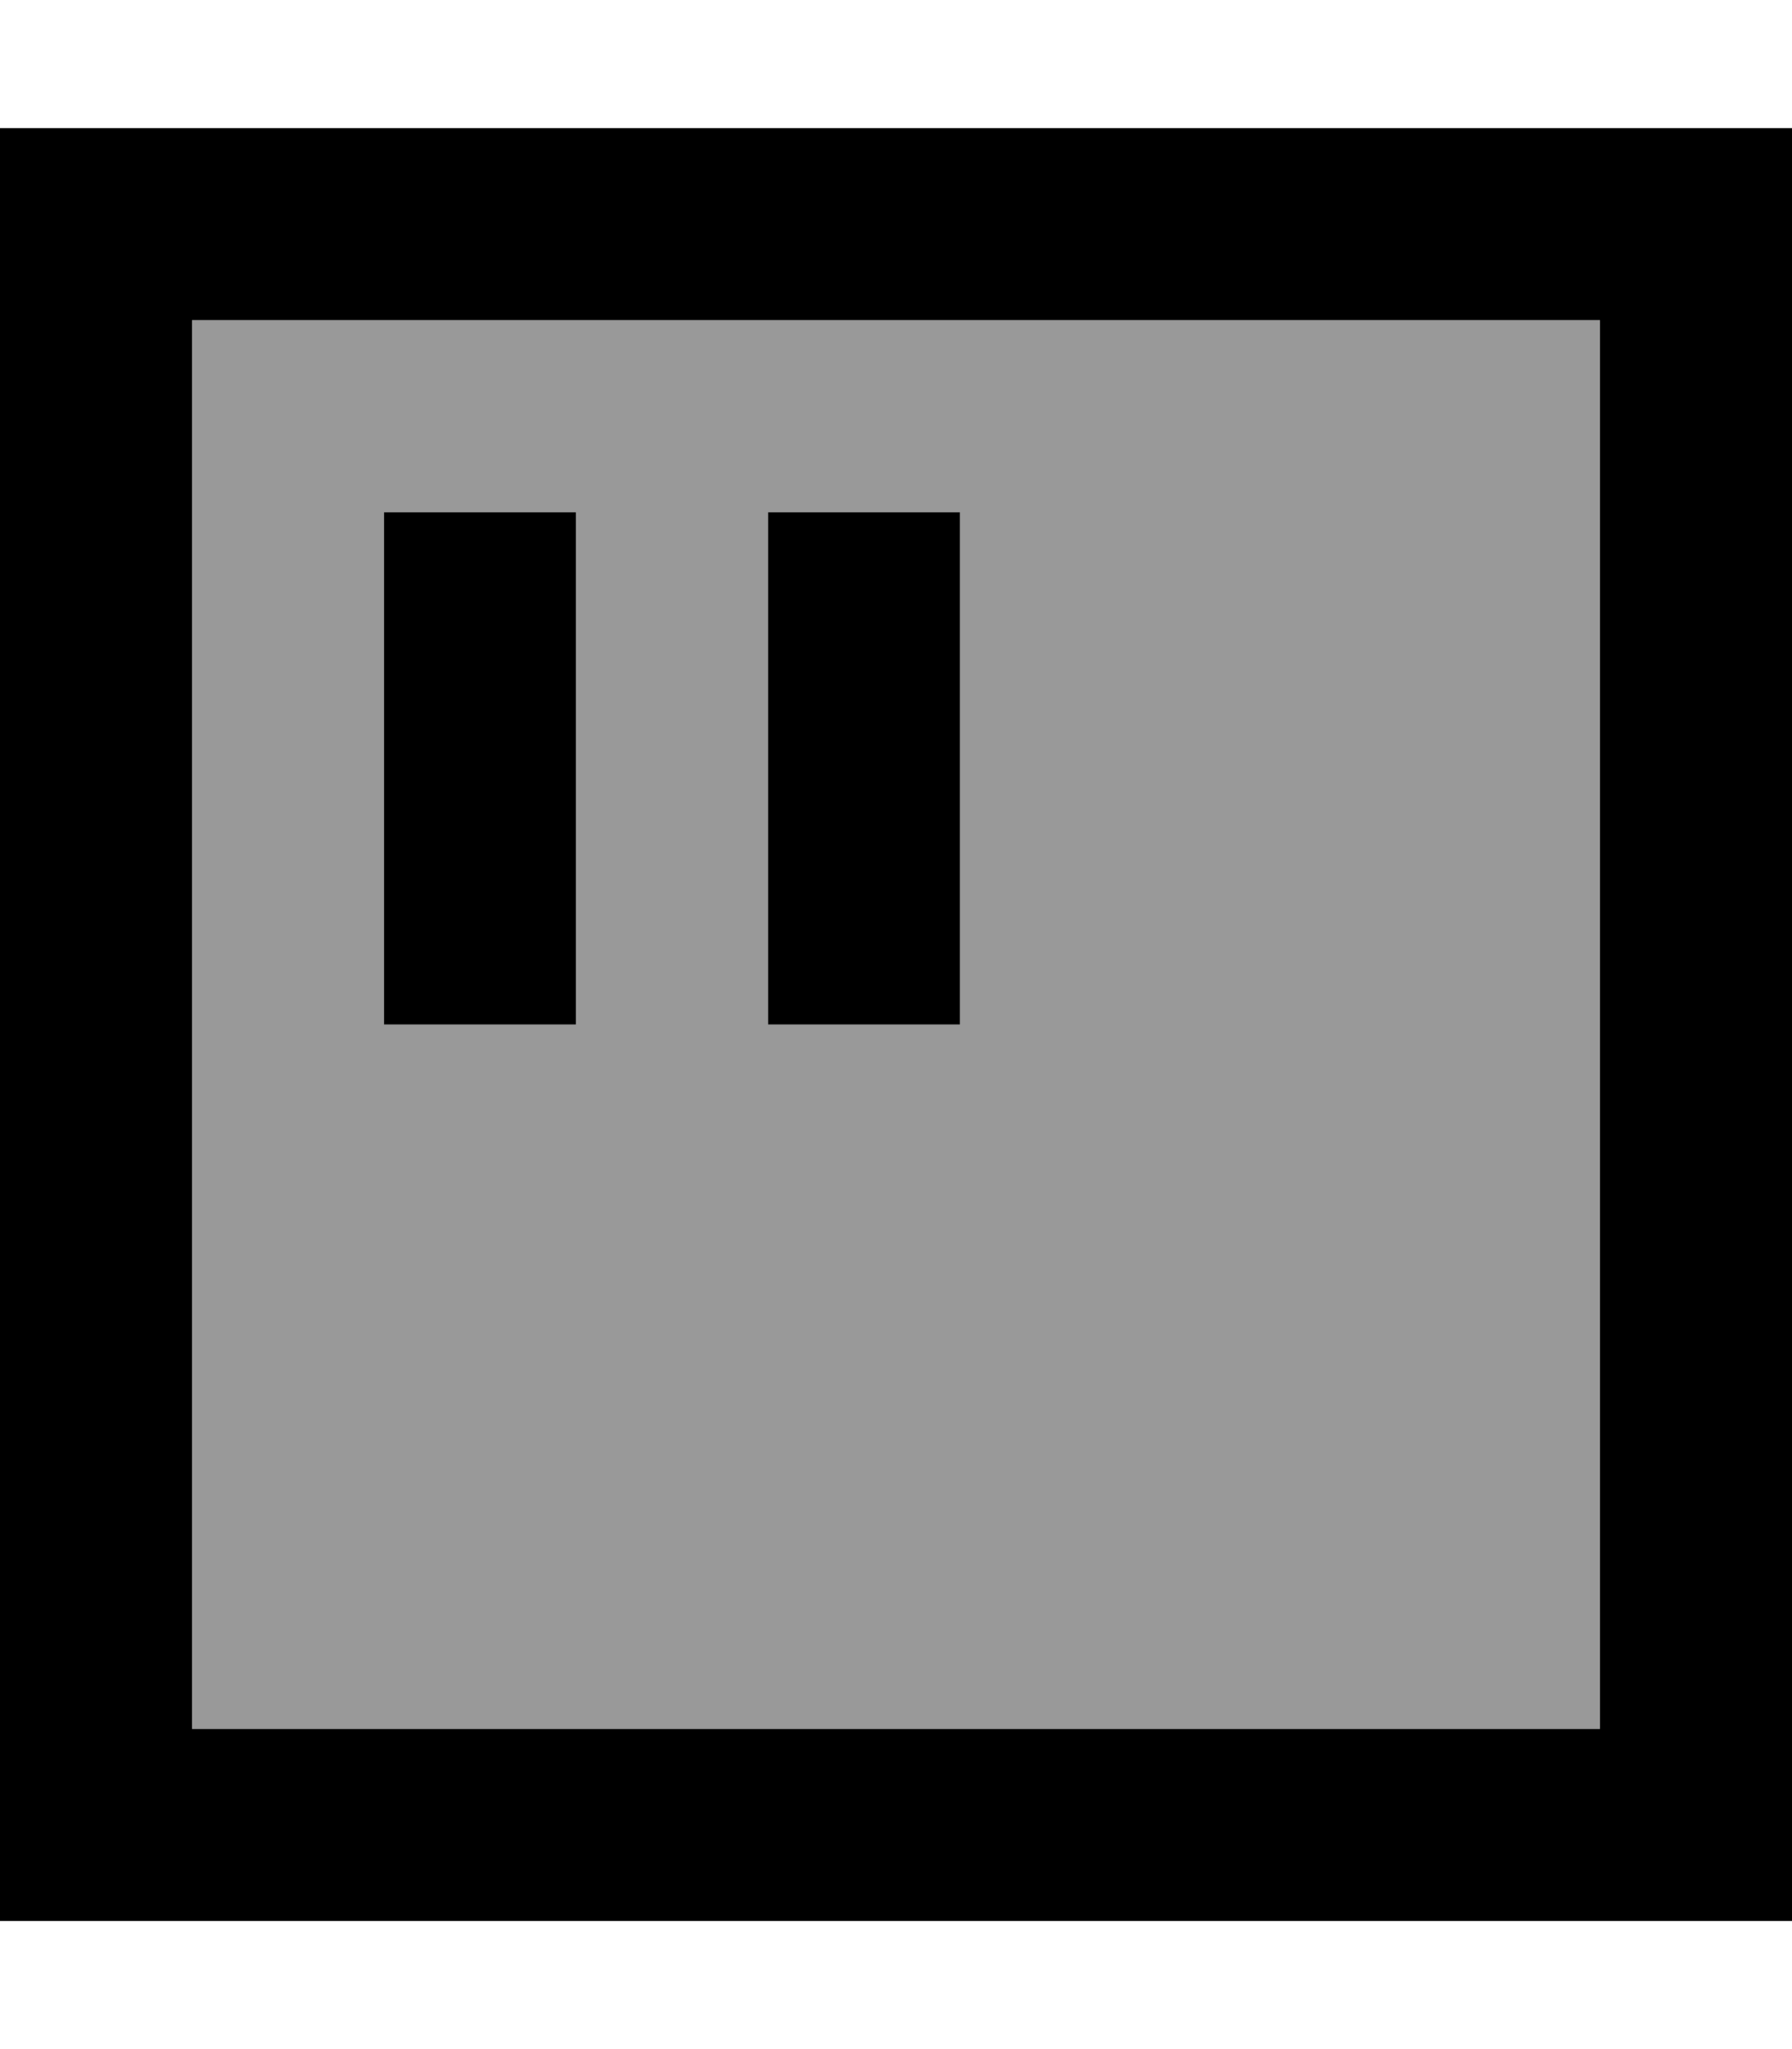<svg xmlns="http://www.w3.org/2000/svg" viewBox="0 0 448 512"><!--! Font Awesome Pro 7.0.1 by @fontawesome - https://fontawesome.com License - https://fontawesome.com/license (Commercial License) Copyright 2025 Fonticons, Inc. --><path style="fill:currentColor;opacity:.4" d="M48 80l352 0 0 352-352 0 0-352zm48 48l0 128 48 0 0-128-48 0zm96 0l0 128 48 0 0-128-48 0z"/><path style="fill:currentColor;opacity:1" d="M48 80l0 352 352 0 0-352-352 0zM0 32l448 0 0 448-448 0 0-448zM144 152l0 104-48 0 0-128 48 0 0 24zm96 0l0 104-48 0 0-128 48 0 0 24z"/></svg>